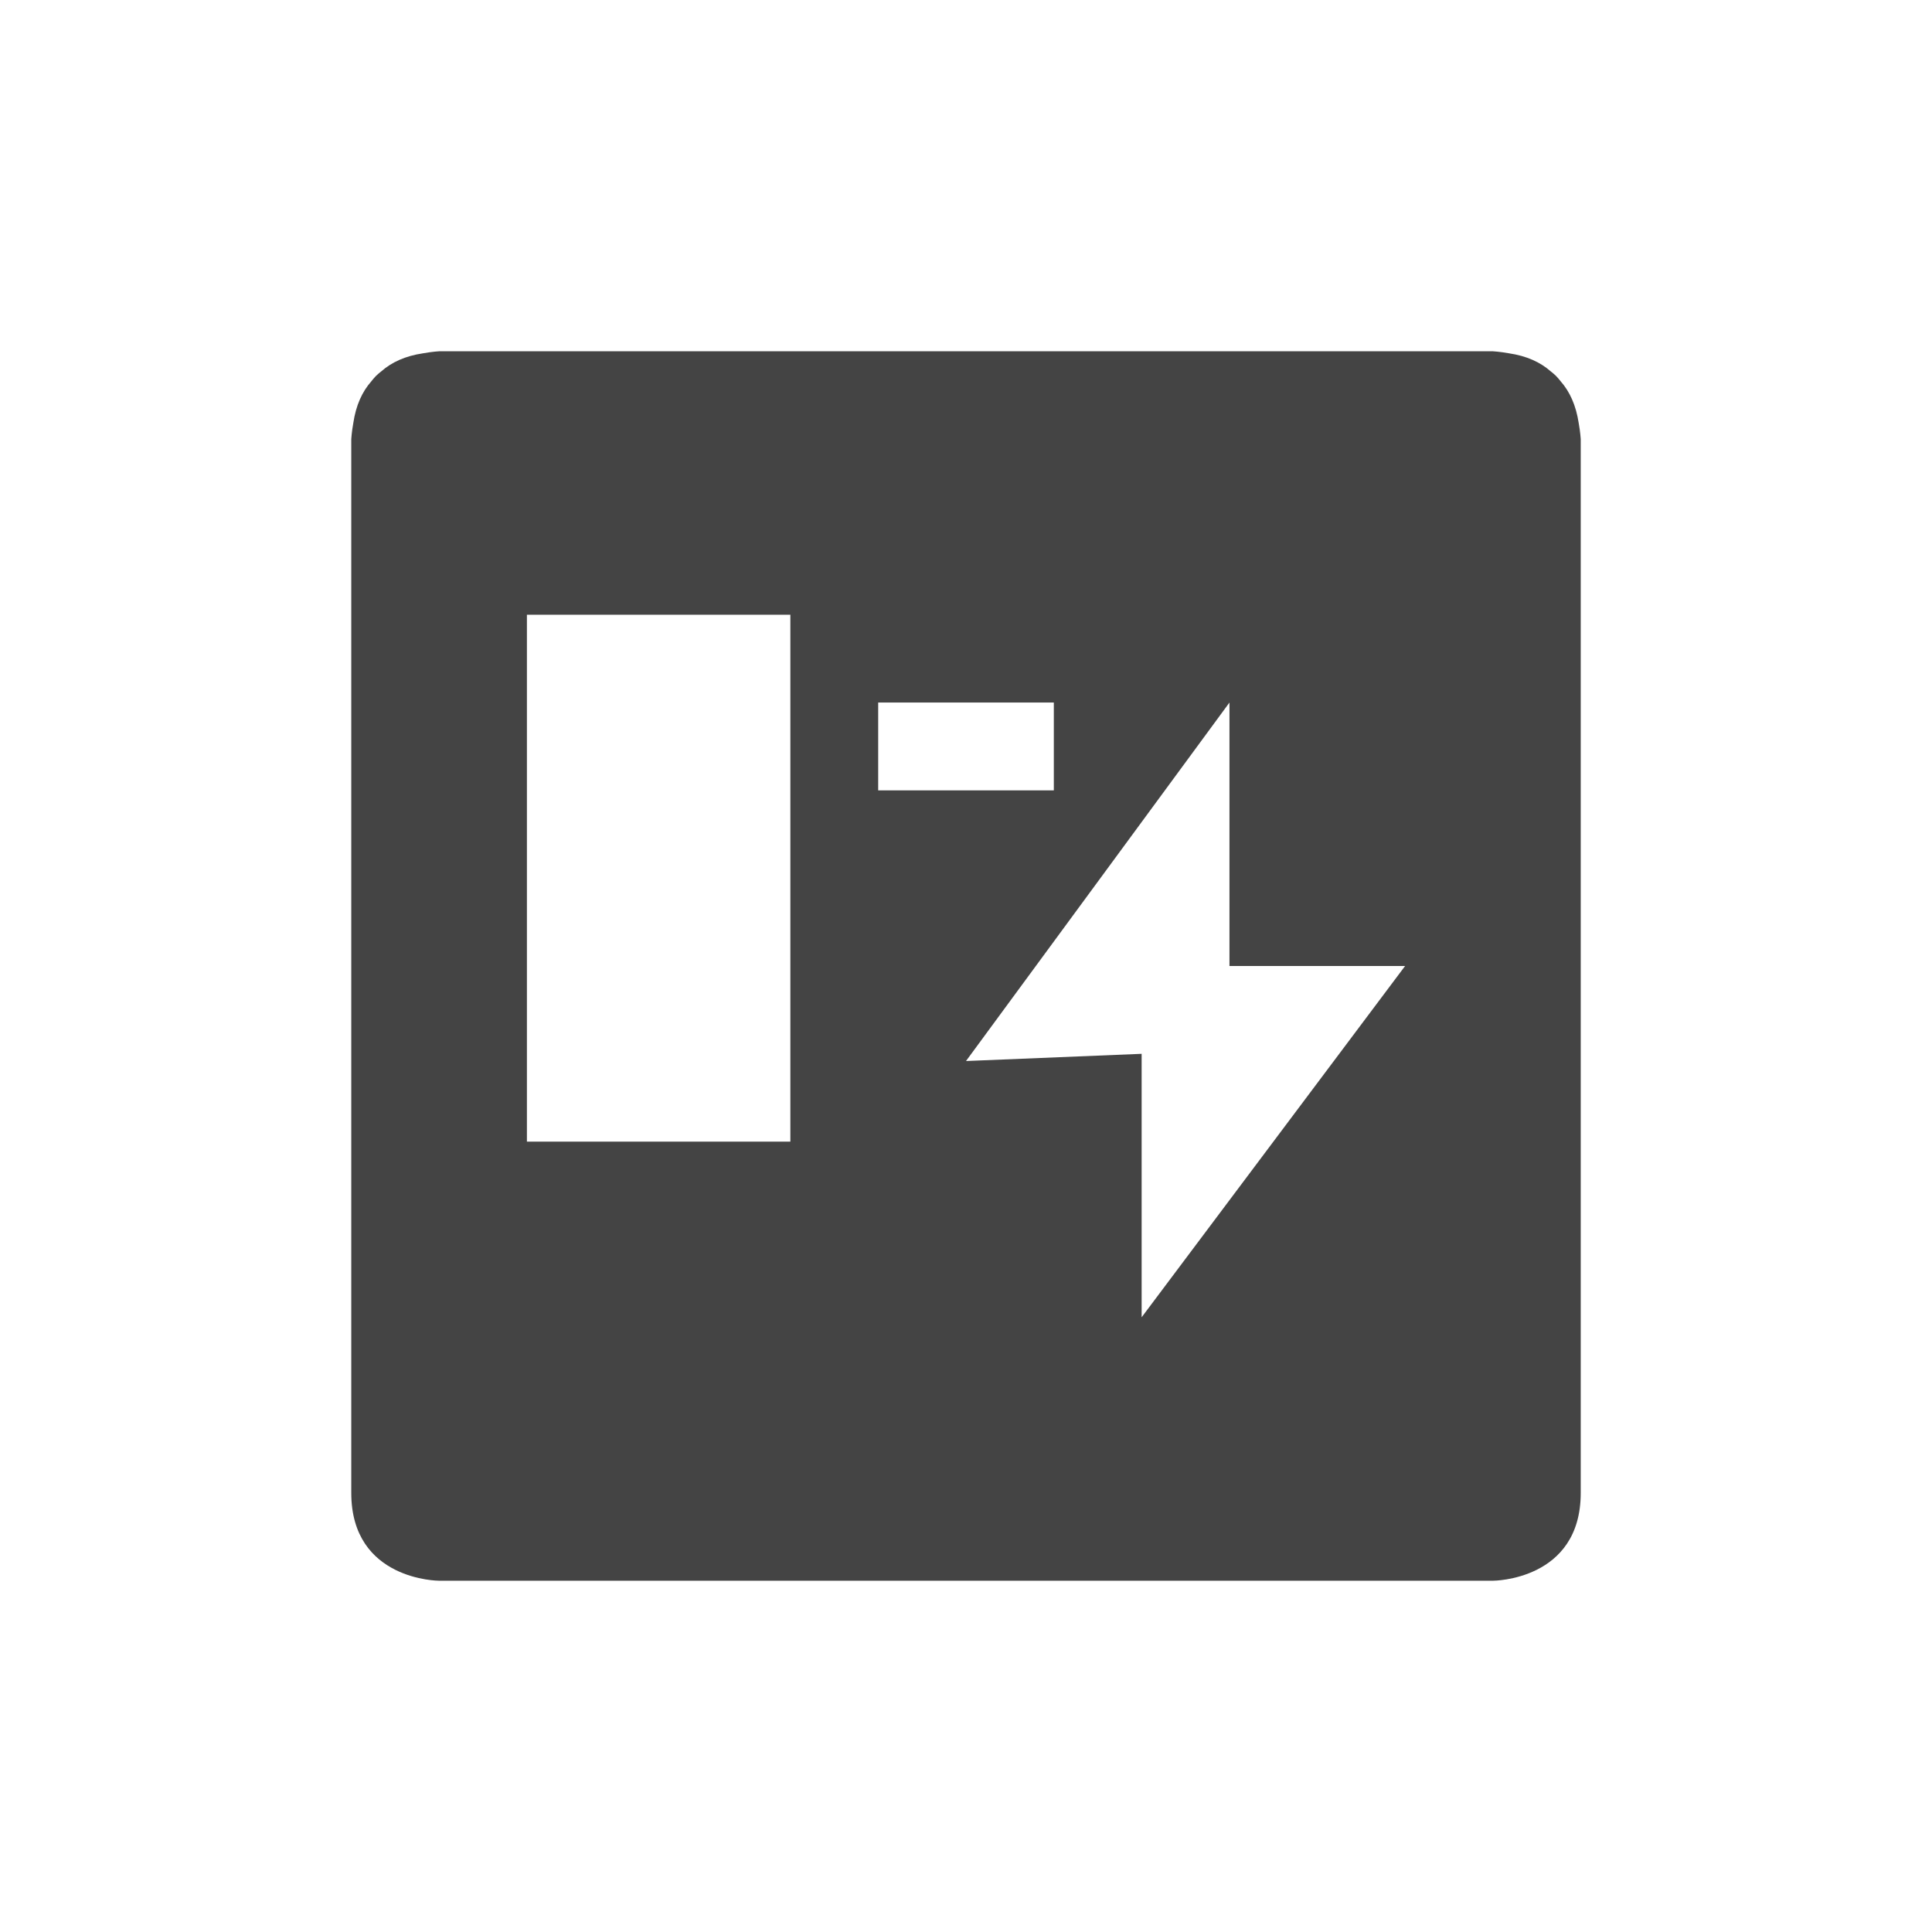 <svg height="22" viewBox="0 0 22 22" width="22" xmlns="http://www.w3.org/2000/svg">
  <path d="m2 1s-.076.004-.182.023c-.204.03-.359.103-.473.203-.022.017-.043.035-.064.055-.02.021-.038.042-.055.064-.1.114-.173.268-.203.473-.019.105-.023.182-.023.182v12c0 1 1 1 1 1h12s1 0 1-1v-12s-.004-.076-.023-.182c-.031-.204-.103-.359-.203-.473-.016-.022-.036-.043-.055-.064-.021-.02-.042-.038-.064-.055-.114-.1-.269-.173-.473-.203-.106-.019-.182-.023-.182-.023zm1 3h3v6h-3zm4 1h2v1h-2zm4 0v3h2l-3 4v-3l-2 .082z" fill="#444" transform="translate(3 3)"/>
</svg>
